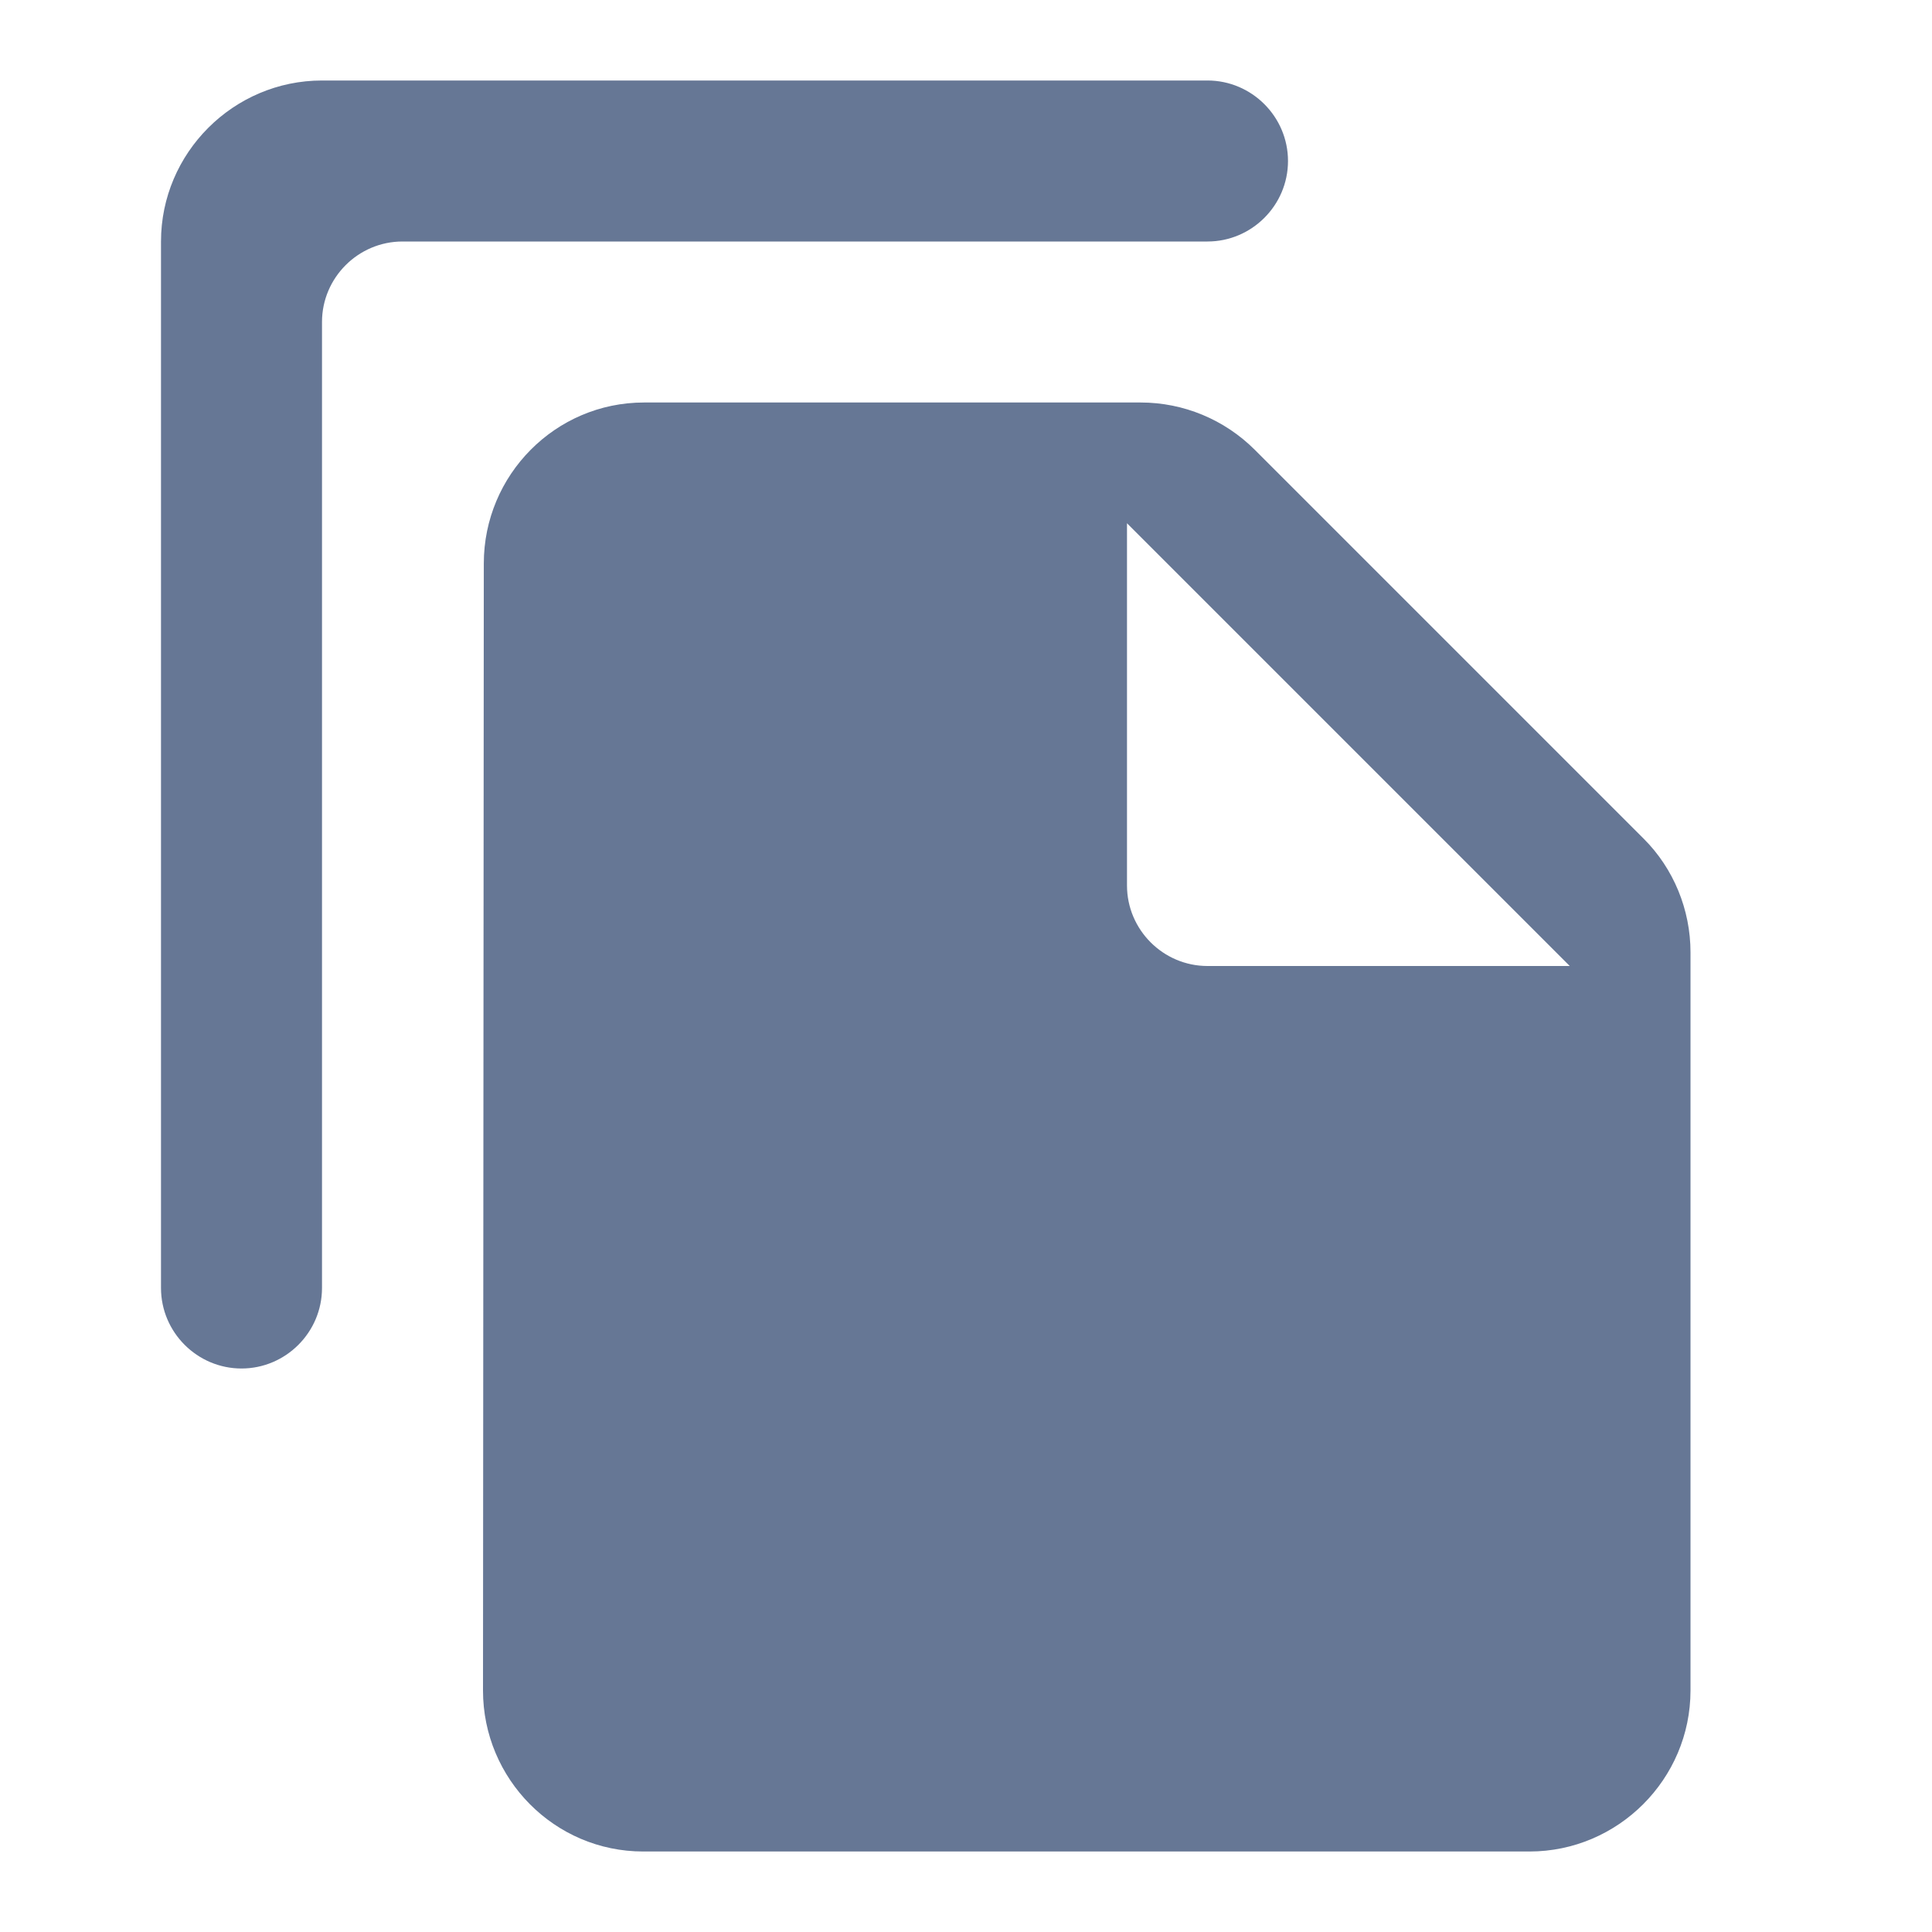 <svg width="24" height="24" viewBox="0 0 24 24" fill="none" xmlns="http://www.w3.org/2000/svg">
<path d="M15 1H4C2.9 1 2 1.9 2 3V16C2 16.55 2.45 17 3 17C3.55 17 4 16.55 4 16V4C4 3.45 4.45 3 5 3H15C15.55 3 16 2.55 16 2C16 1.45 15.55 1 15 1ZM15.59 5.59L20.42 10.42C20.79 10.79 21 11.3 21 11.83V21C21 22.1 20.1 23 19 23H7.99C6.89 23 6 22.1 6 21L6.01 7C6.01 5.9 6.9 5 8 5H14.17C14.7 5 15.21 5.21 15.59 5.59ZM15 12H19.5L14 6.5V11C14 11.55 14.45 12 15 12Z" fill="#667795"/>
</svg>
